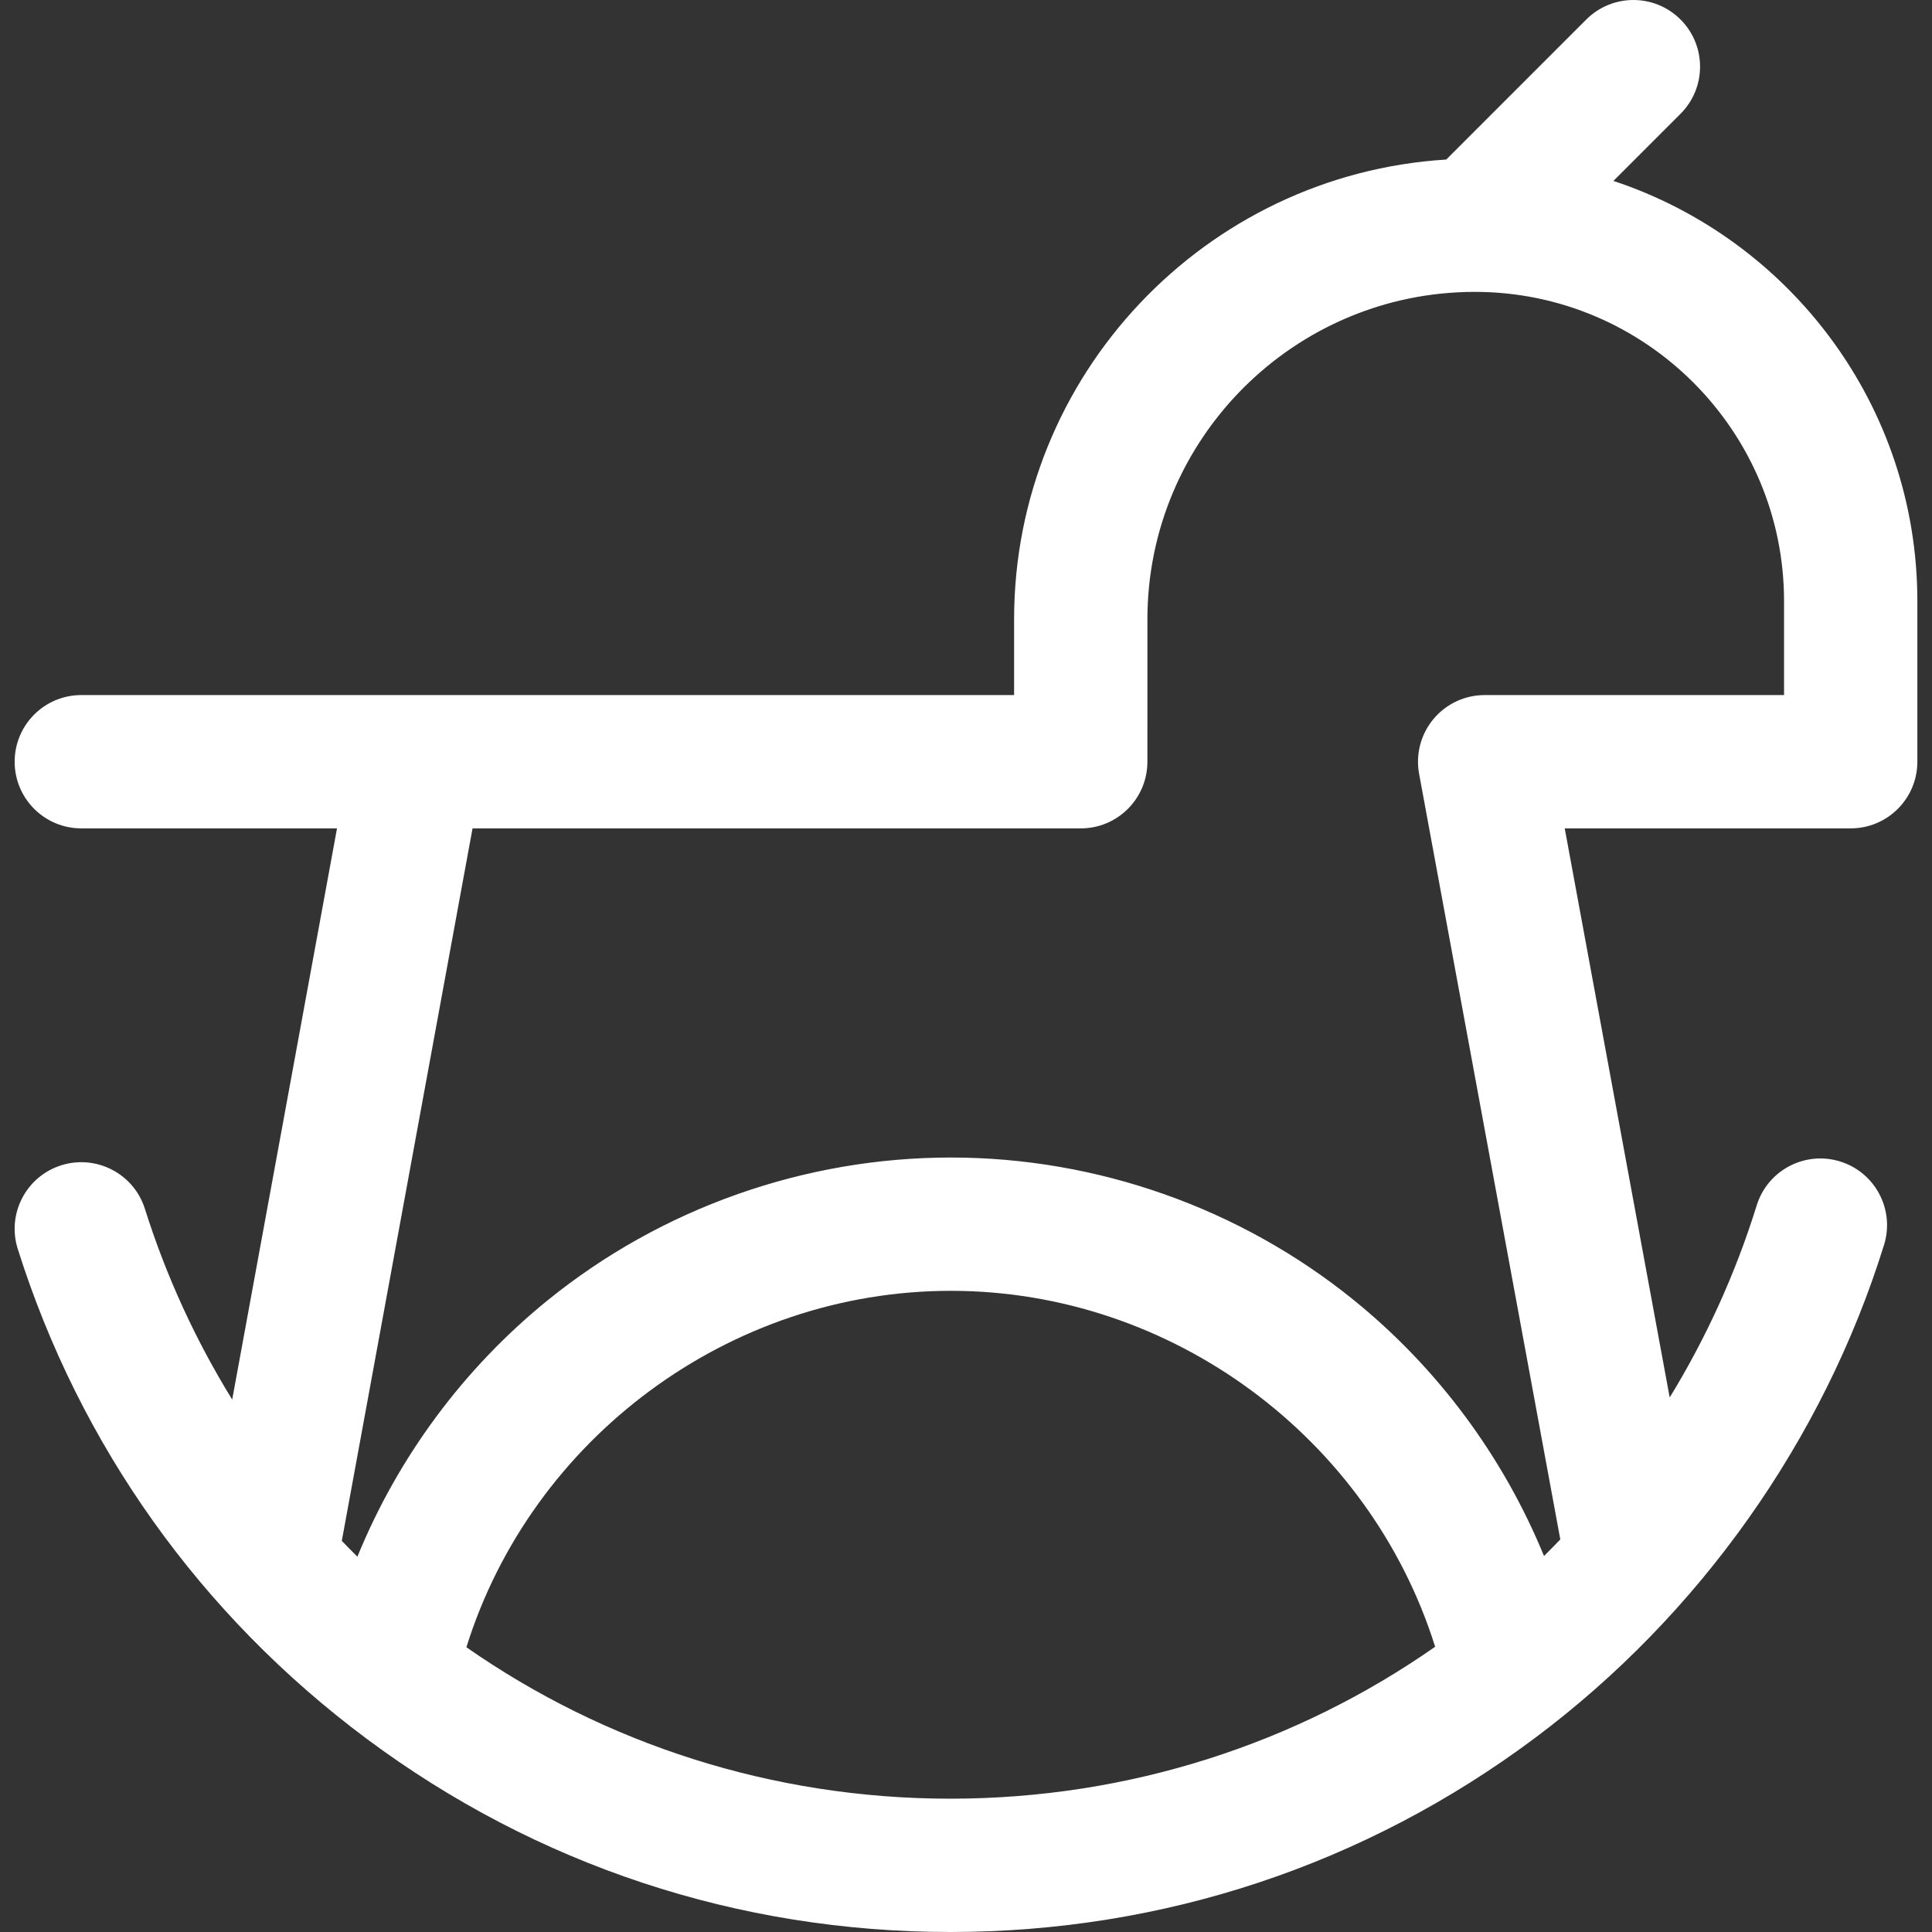 <?xml version="1.0" encoding="iso-8859-1"?>
<!-- Generator: Adobe Illustrator 18.0.0, SVG Export Plug-In . SVG Version: 6.00 Build 0)  -->
<!DOCTYPE svg PUBLIC "-//W3C//DTD SVG 1.1//EN" "http://www.w3.org/Graphics/SVG/1.1/DTD/svg11.dtd">
<svg version="1.1" fill="white" id="Capa_1" xmlns="http://www.w3.org/2000/svg" xmlns:xlink="http://www.w3.org/1999/xlink" x="0px" y="0px"
	 viewBox="0 0 217.382 217.382" style="enable-background:new 0 0 217.382 217.382;" xml:space="preserve">
<rect x="0" y="0" width="217.382" height="217.382" fill="#333333" stroke="none"/>
<path d="M181.535,20.356l7.553-7.553c2.929-2.93,2.929-7.678,0-10.607c-2.93-2.928-7.678-2.928-10.607,0l-15.755,15.755
	c-27.092,1.669-48.623,24.226-48.623,51.73v8.525H46.921H9.149c-4.142,0-7.5,3.357-7.5,7.5s3.358,7.5,7.5,7.5h28.77l-11.793,64.268
	c-4.075-6.605-7.401-13.787-9.825-21.465c-1.247-3.949-5.457-6.136-9.41-4.895c-3.95,1.247-6.141,5.46-4.894,9.41
	c6.989,22.138,20.572,41.202,39.281,55.134c19.084,14.212,41.784,21.724,65.645,21.724c23.941,0,46.704-7.56,65.826-21.861
	c18.483-13.823,32.418-33.515,39.236-55.445c1.23-3.955-0.98-8.158-4.936-9.389c-3.957-1.231-8.159,0.98-9.389,4.935
	c-2.404,7.733-5.72,14.967-9.792,21.618l-11.81-64.034h32.176c4.143,0,7.5-3.357,7.5-7.5V67.64
	C215.735,45.627,201.375,26.918,181.535,20.356z M52.477,185.342c7.338-23.491,29.557-40.103,54.51-40.103
	c24.917,0,47.134,16.591,54.49,40.048c-15.559,10.878-34.429,17.095-54.555,17.095C86.86,202.382,68.026,196.185,52.477,185.342z
	 M200.735,78.207h-33.686c-2.228,0-4.339,0.99-5.765,2.701c-1.425,1.712-2.015,3.969-1.611,6.159l15.887,86.144
	c-0.604,0.631-1.214,1.254-1.833,1.867c-4.577-11.165-11.946-21.142-21.417-28.808c-12.769-10.338-28.865-16.03-45.323-16.03
	c-16.481,0-32.596,5.708-45.376,16.072c-9.469,7.68-16.832,17.667-21.397,28.841c-0.593-0.585-1.177-1.18-1.755-1.78l14.71-80.166
	h68.433c4.143,0,7.5-3.357,7.5-7.5V69.681c0-20.313,16.526-36.84,36.84-36.84c19.185,0,34.793,15.61,34.793,34.799V78.207z"/>
<g>
</g>
<g>
</g>
<g>
</g>
<g>
</g>
<g>
</g>
<g>
</g>
<g>
</g>
<g>
</g>
<g>
</g>
<g>
</g>
<g>
</g>
<g>
</g>
<g>
</g>
<g>
</g>
<g>
</g>
</svg>
